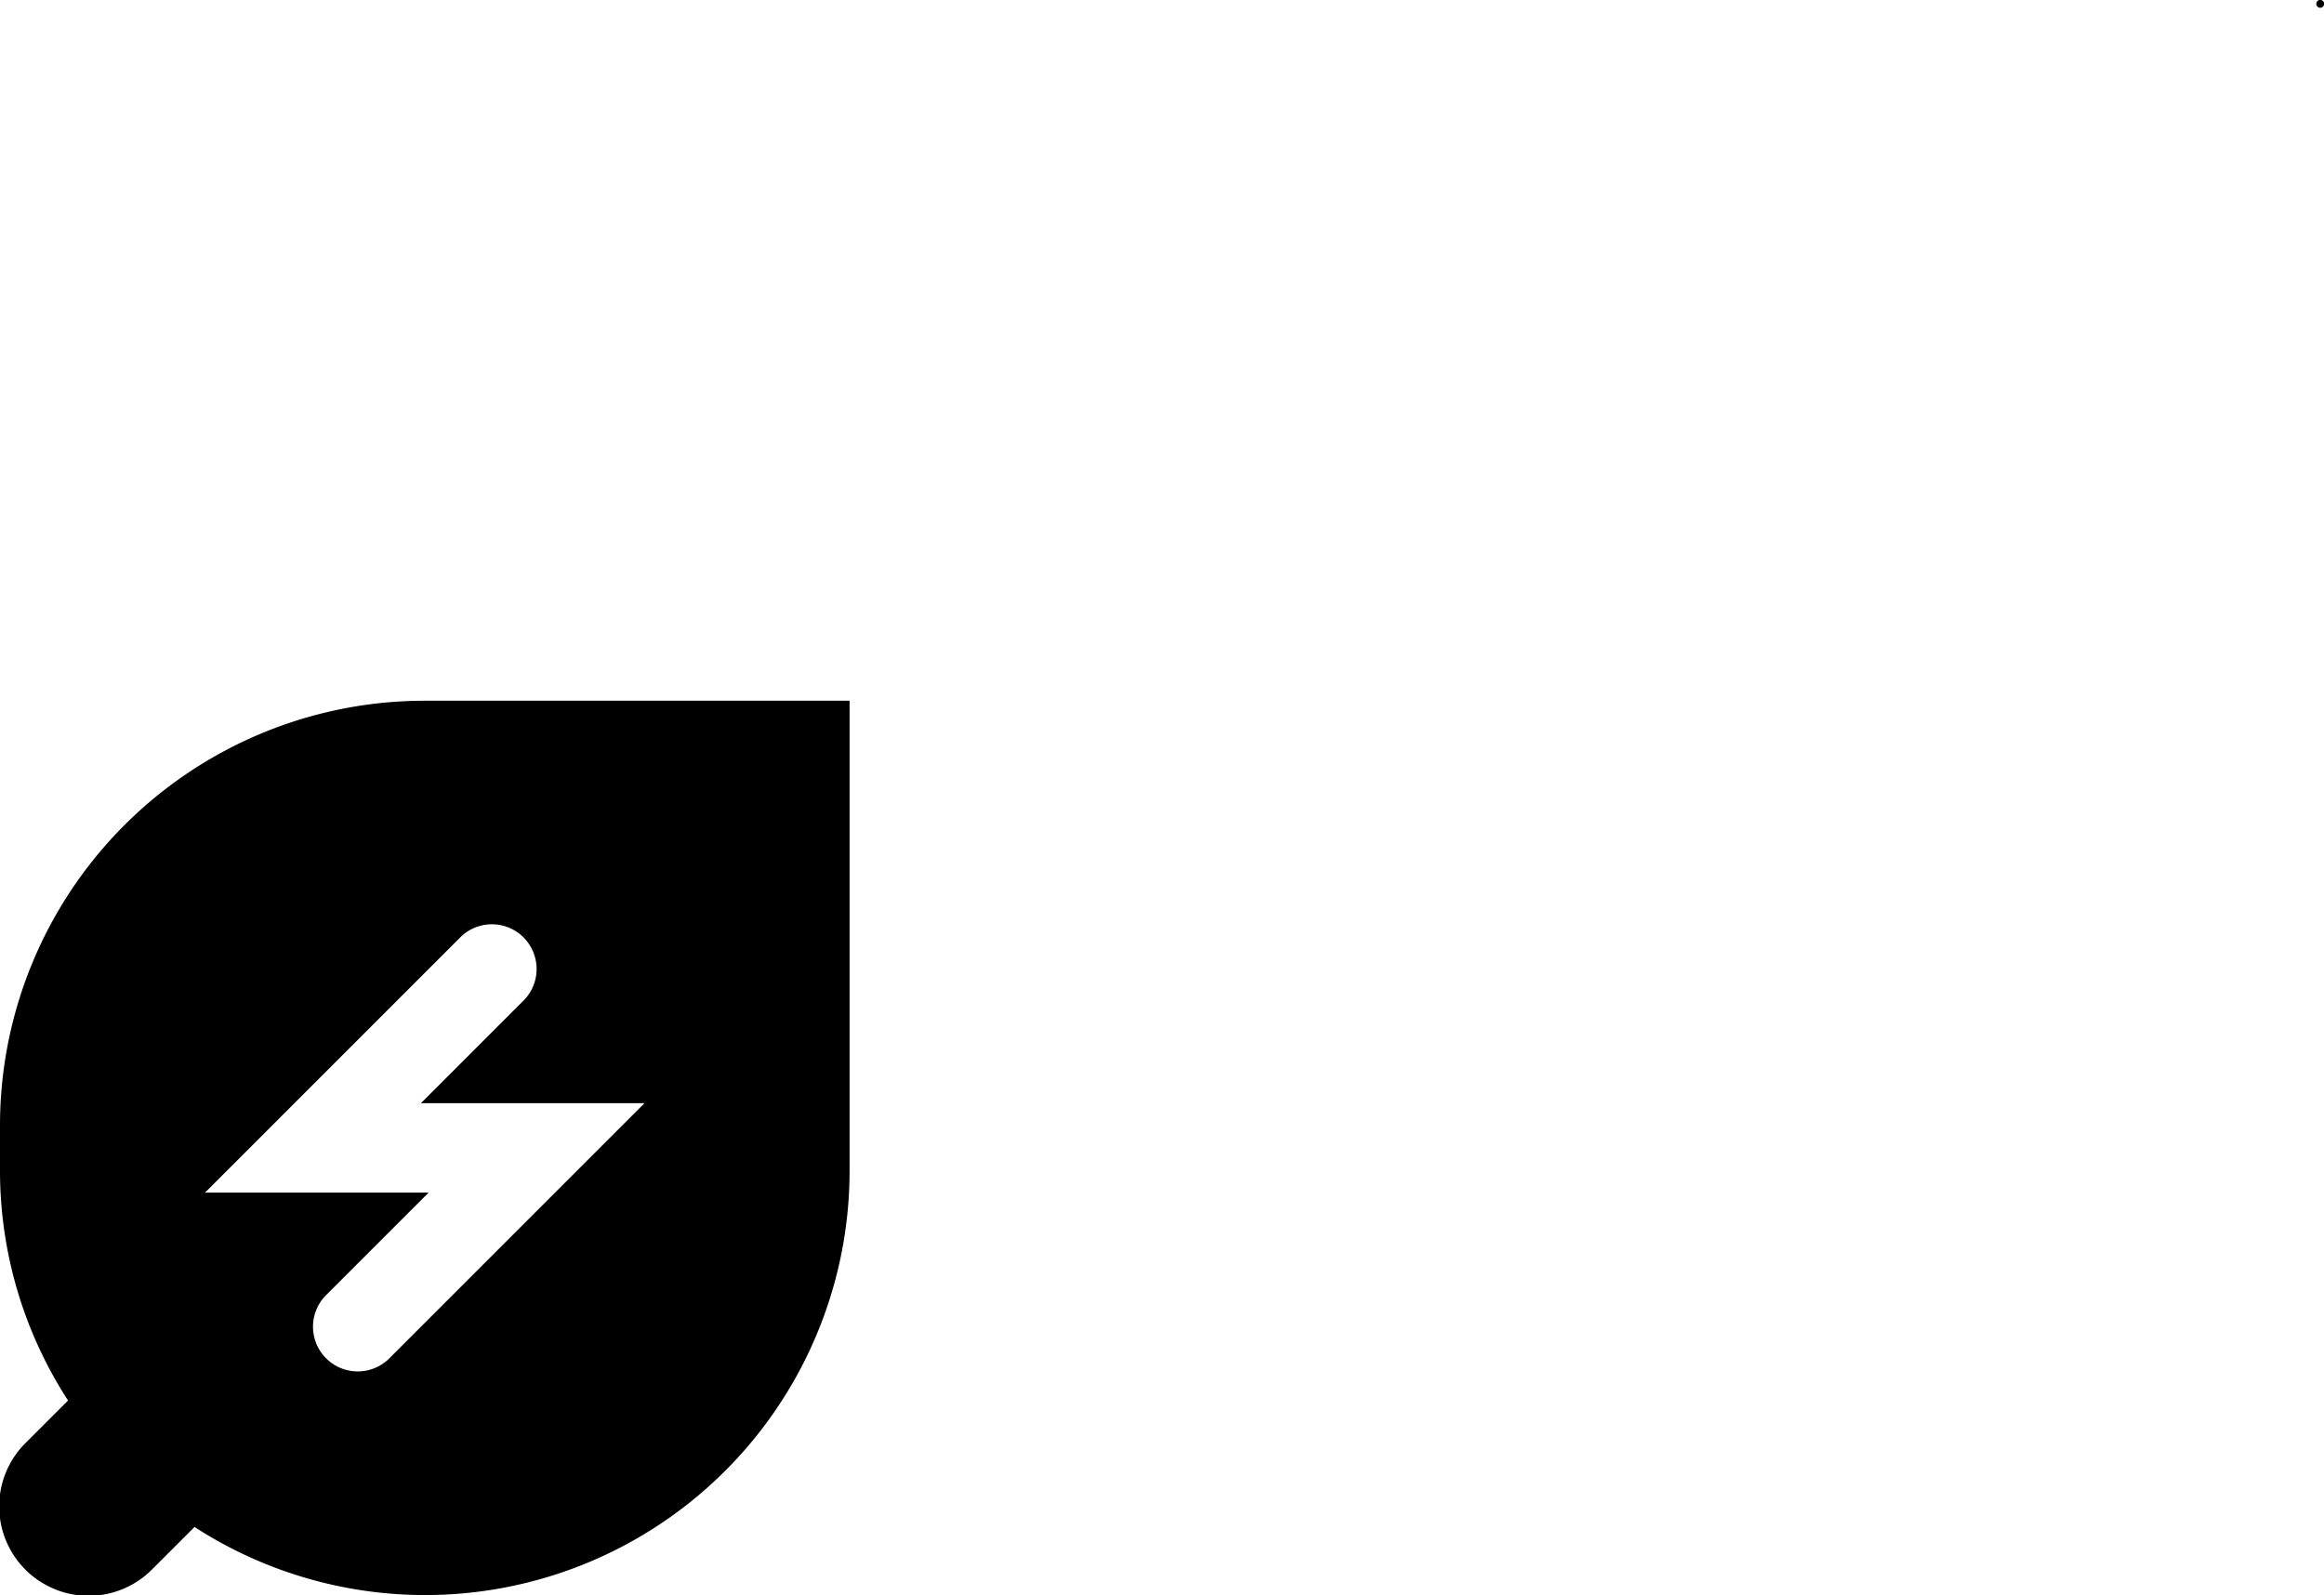 <svg id="Layer_1" data-name="Layer 1" xmlns="http://www.w3.org/2000/svg" viewBox="0 0 887.9 609.45"><title>nutrients</title><path d="M5047.23,3153.09v17.08a161.44,161.44,0,0,0,26,88l-16,16a34.17,34.17,0,1,0,48.32,48.32l16-16a162.17,162.17,0,0,0,250.27-136.29V2990.78H5209.54A162.31,162.31,0,0,0,5047.23,3153.09Zm200-71.88a17.07,17.07,0,0,1,0,24.16l-39.17,39.18h85.42l-97.5,97.5a17.08,17.08,0,1,1-24.16-24.16l39.17-39.17h-85.42l97.5-97.51A17.09,17.09,0,0,1,5247.25,3081.21Z" transform="translate(-5047.23 -2723.03)"/><path d="M5933.69,2726a1.5,1.5,0,0,0,0-3,1.5,1.5,0,0,0,0,3Z" transform="translate(-5047.23 -2723.03)"/></svg>